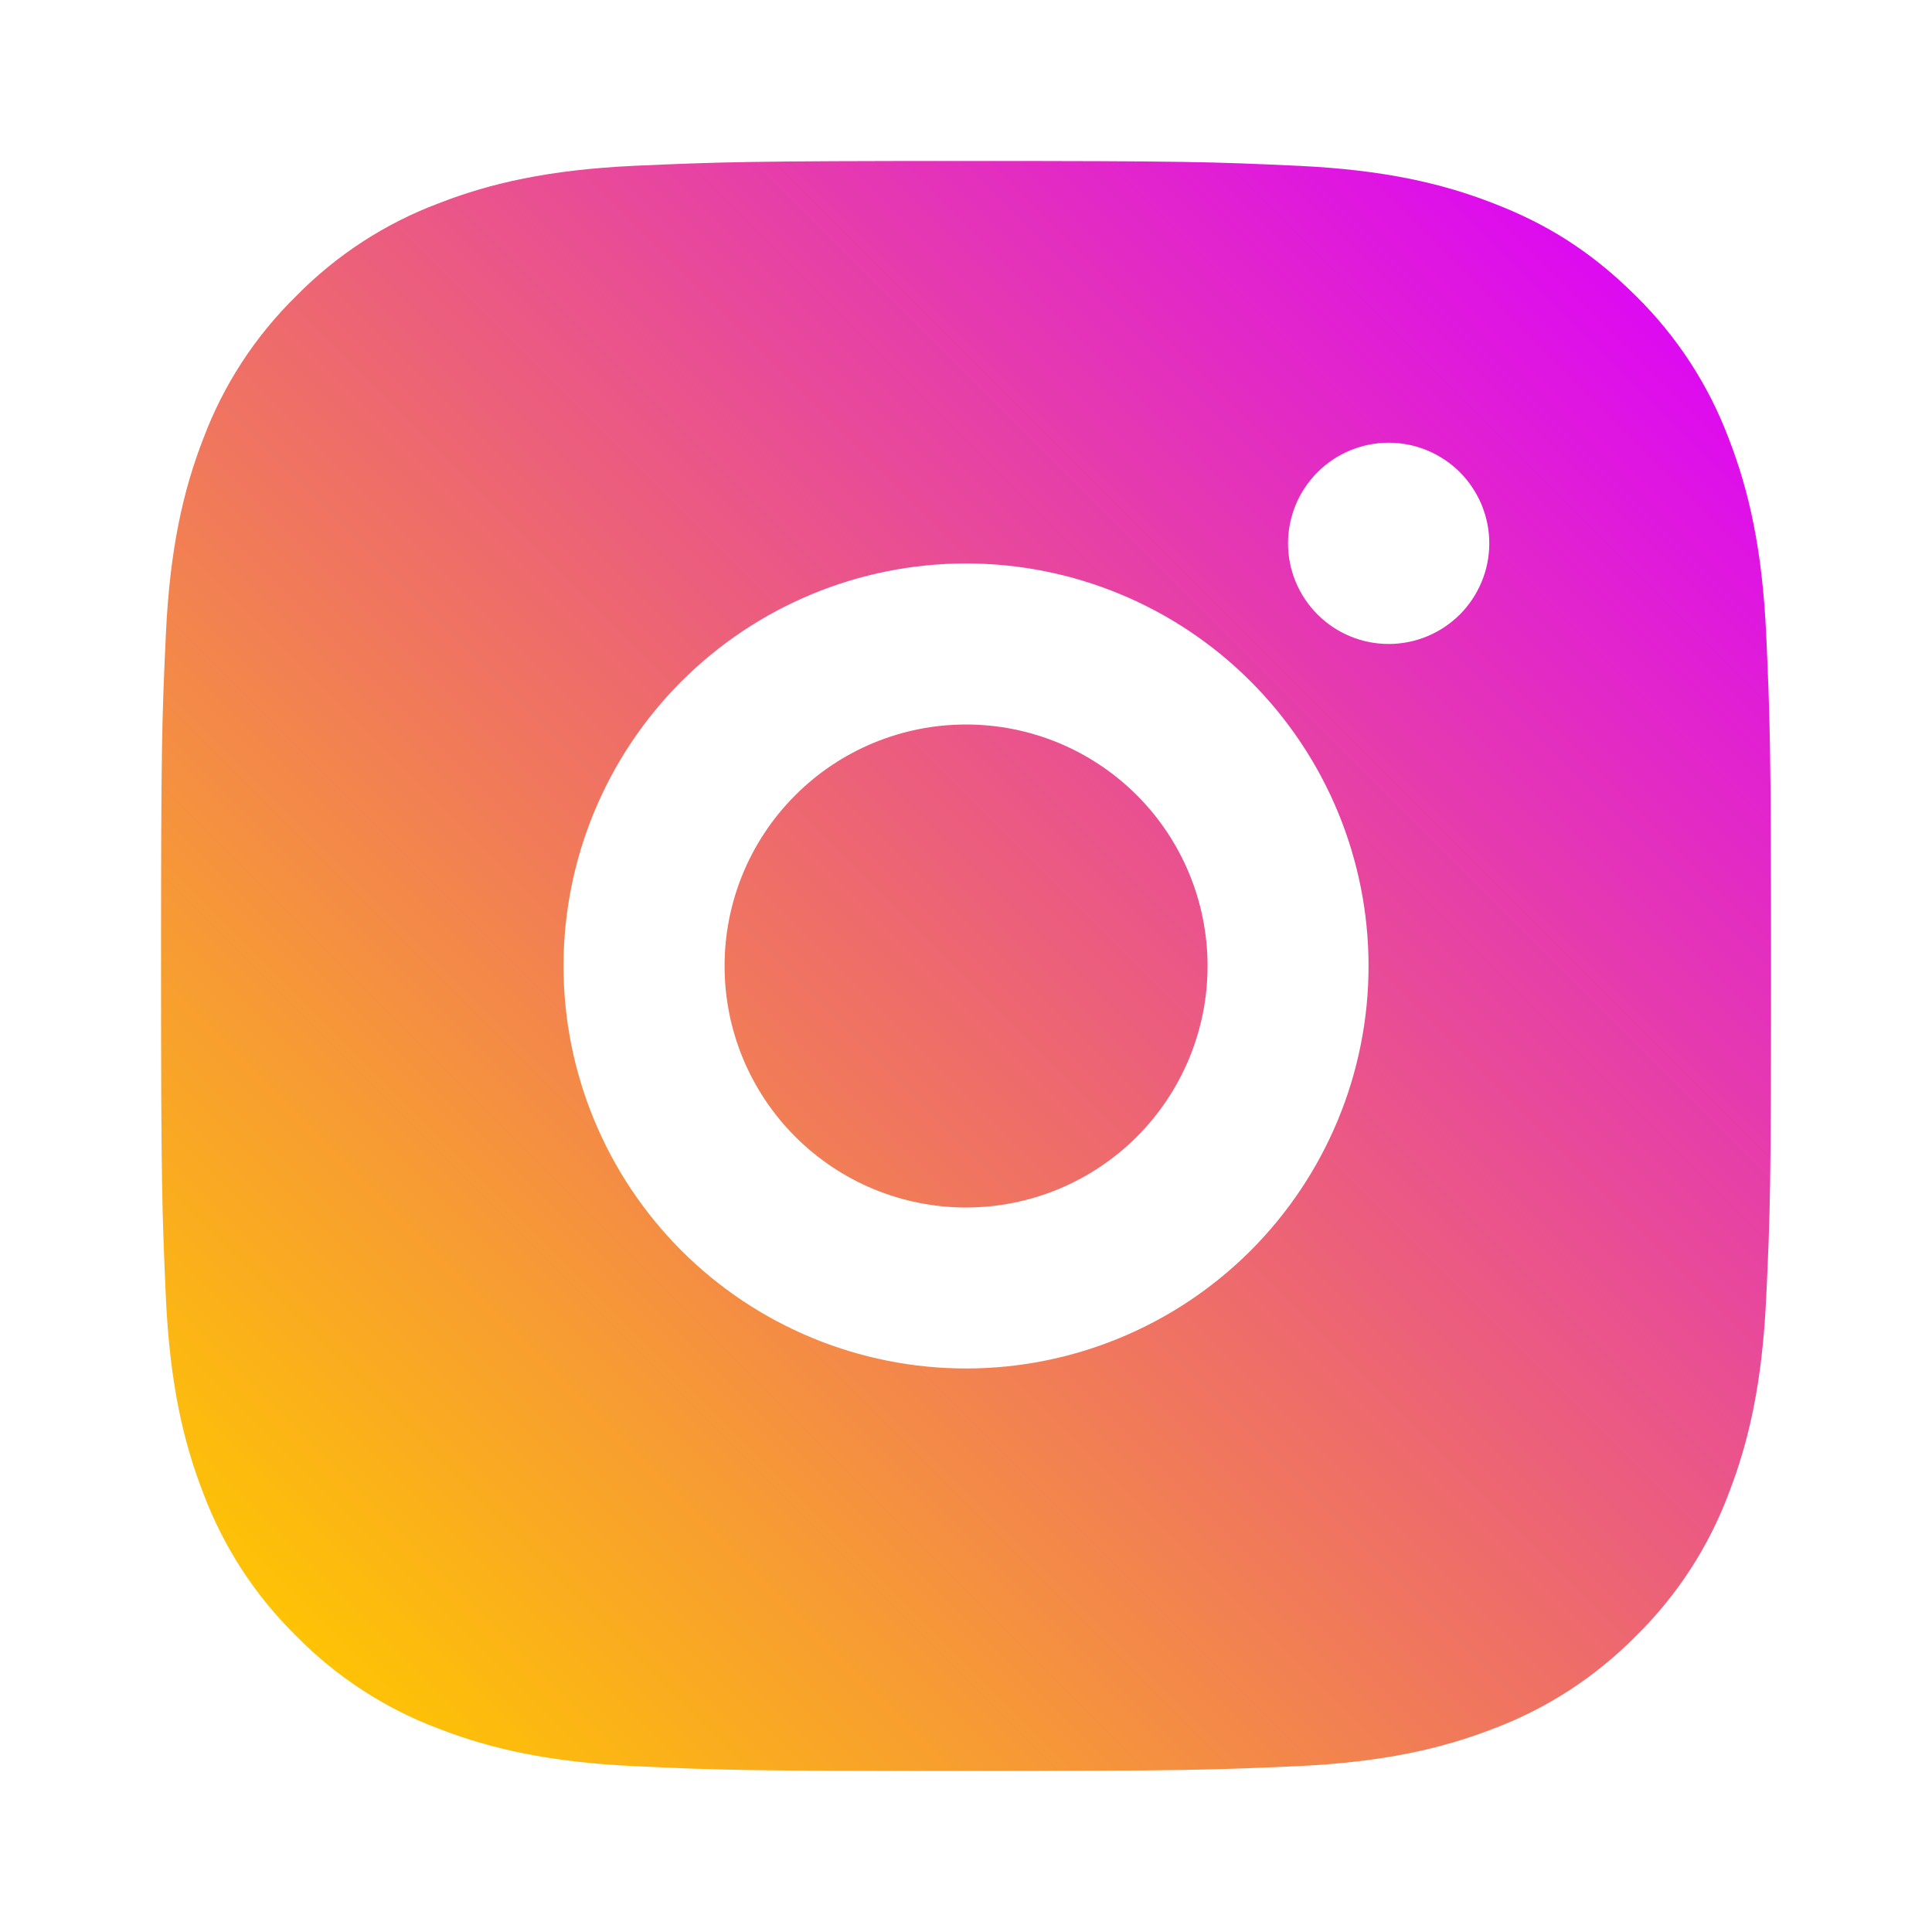 <svg width="28" height="28" viewBox="0 0 28 28" fill="none" xmlns="http://www.w3.org/2000/svg">
<g clip-path="url(#clip0_641_2938)">
<path d="M14.001 2.333C17.171 2.333 17.566 2.345 18.81 2.403C20.052 2.461 20.898 2.656 21.642 2.946C22.412 3.242 23.061 3.643 23.71 4.291C24.303 4.874 24.762 5.579 25.055 6.358C25.343 7.101 25.539 7.948 25.597 9.191C25.652 10.434 25.667 10.83 25.667 14C25.667 17.169 25.656 17.565 25.597 18.809C25.539 20.051 25.343 20.897 25.055 21.641C24.763 22.42 24.304 23.126 23.71 23.709C23.126 24.302 22.421 24.761 21.642 25.054C20.899 25.342 20.052 25.538 18.81 25.596C17.566 25.651 17.171 25.666 14.001 25.666C10.831 25.666 10.435 25.655 9.192 25.596C7.949 25.538 7.103 25.342 6.359 25.054C5.58 24.762 4.874 24.302 4.292 23.709C3.698 23.126 3.239 22.42 2.946 21.641C2.657 20.898 2.462 20.051 2.404 18.809C2.349 17.565 2.334 17.169 2.334 14C2.334 10.83 2.346 10.434 2.404 9.191C2.462 7.947 2.657 7.102 2.946 6.358C3.238 5.579 3.698 4.873 4.292 4.291C4.875 3.697 5.58 3.238 6.359 2.946C7.103 2.656 7.948 2.461 9.192 2.403C10.435 2.348 10.831 2.333 14.001 2.333ZM14.001 8.166C12.454 8.166 10.97 8.781 9.876 9.875C8.782 10.969 8.167 12.453 8.167 14C8.167 15.547 8.782 17.03 9.876 18.125C10.97 19.218 12.454 19.833 14.001 19.833C15.548 19.833 17.032 19.218 18.125 18.125C19.219 17.03 19.834 15.547 19.834 14C19.834 12.453 19.219 10.969 18.125 9.875C17.032 8.781 15.548 8.166 14.001 8.166ZM21.584 7.875C21.584 7.488 21.43 7.117 21.157 6.843C20.883 6.57 20.512 6.416 20.126 6.416C19.739 6.416 19.368 6.57 19.095 6.843C18.821 7.117 18.667 7.488 18.667 7.875C18.667 8.261 18.821 8.632 19.095 8.906C19.368 9.179 19.739 9.333 20.126 9.333C20.512 9.333 20.883 9.179 21.157 8.906C21.43 8.632 21.584 8.261 21.584 7.875ZM14.001 10.5C14.929 10.5 15.819 10.868 16.476 11.525C17.132 12.181 17.501 13.071 17.501 14C17.501 14.928 17.132 15.818 16.476 16.474C15.819 17.131 14.929 17.5 14.001 17.5C13.072 17.5 12.182 17.131 11.526 16.474C10.869 15.818 10.501 14.928 10.501 14C10.501 13.071 10.869 12.181 11.526 11.525C12.182 10.868 13.072 10.5 14.001 10.5Z" fill="url(#paint0_linear_641_2938)"/>
</g>
<defs>
<linearGradient id="paint0_linear_641_2938" x1="25.084" y1="3.5" x2="4.084" y2="24.5" gradientUnits="userSpaceOnUse">
<stop stop-color="#DB00FF"/>
<stop offset="0.536" stop-color="#EE6B6B"/>
<stop offset="1" stop-color="#FFC700"/>
</linearGradient>
<clipPath id="clip0_641_2938">
<rect width="28" height="28" fill="white"/>
</clipPath>
</defs>
</svg>
